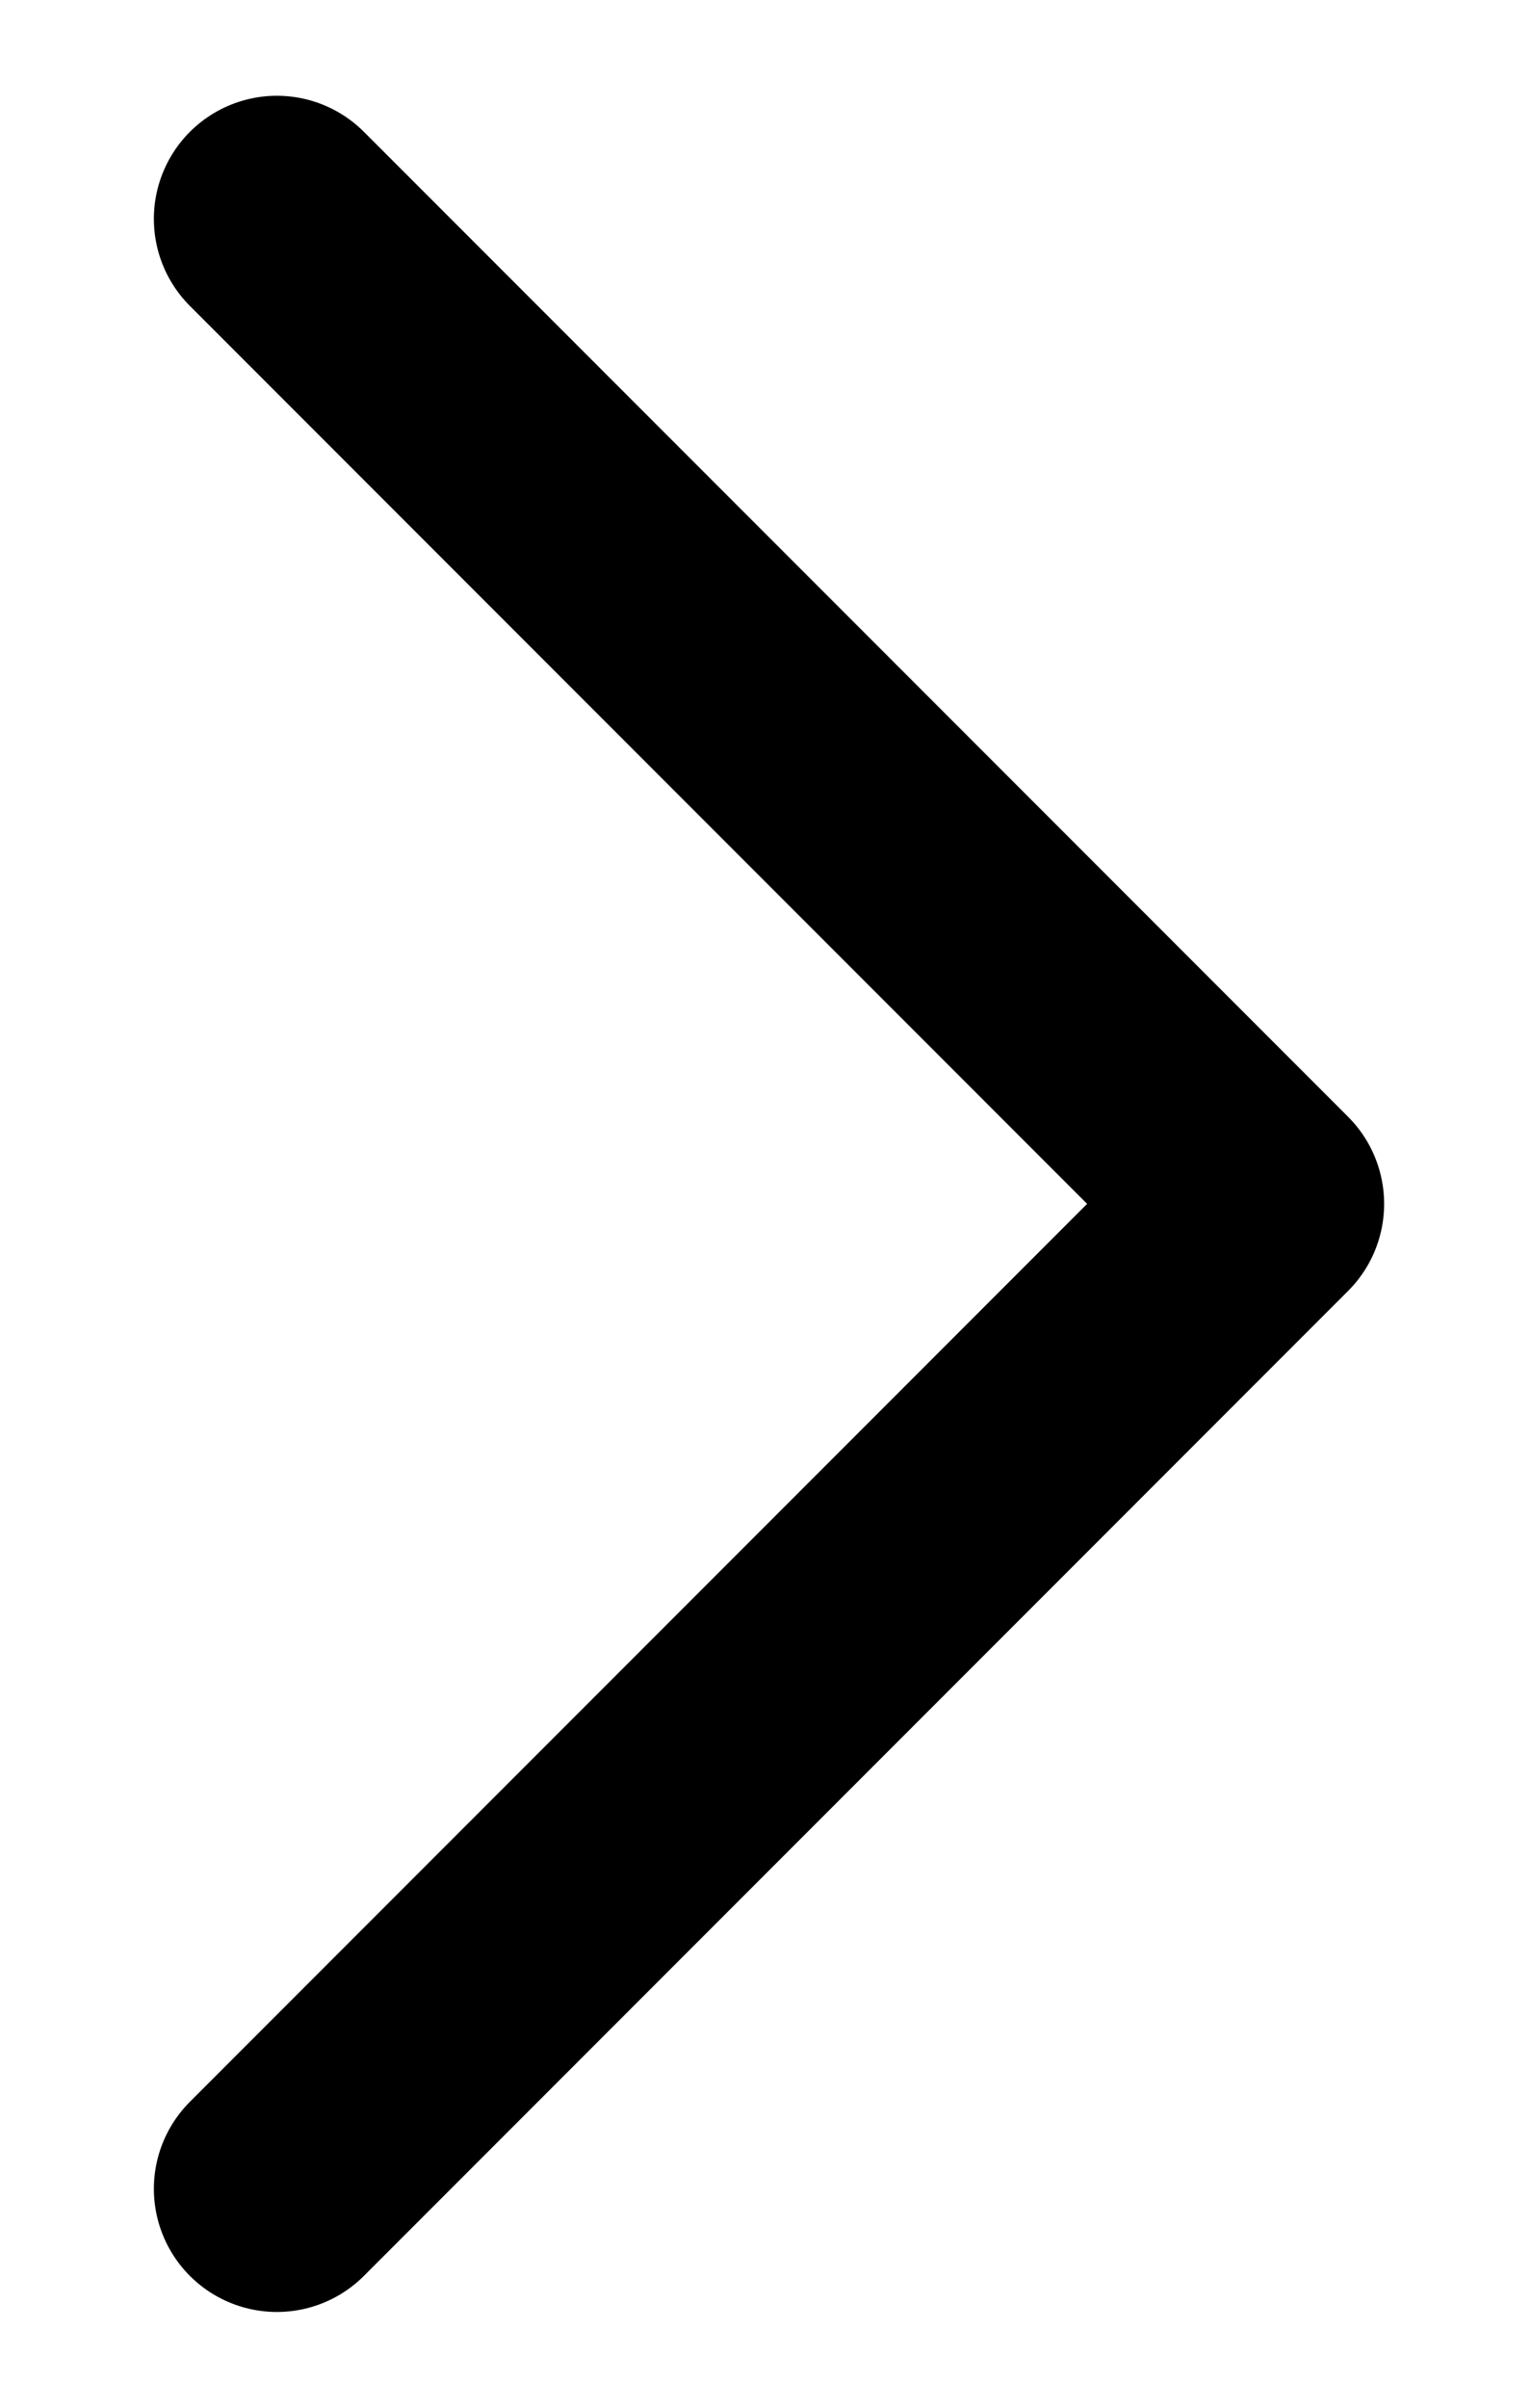 <svg width="7" height="11" viewBox="0 0 7 11" fill="none" xmlns="http://www.w3.org/2000/svg">
<path d="M1.266 1L5.766 5.5L1.266 10" stroke="black" stroke-width="1.125" stroke-linecap="round" stroke-linejoin="round"/>
</svg>
